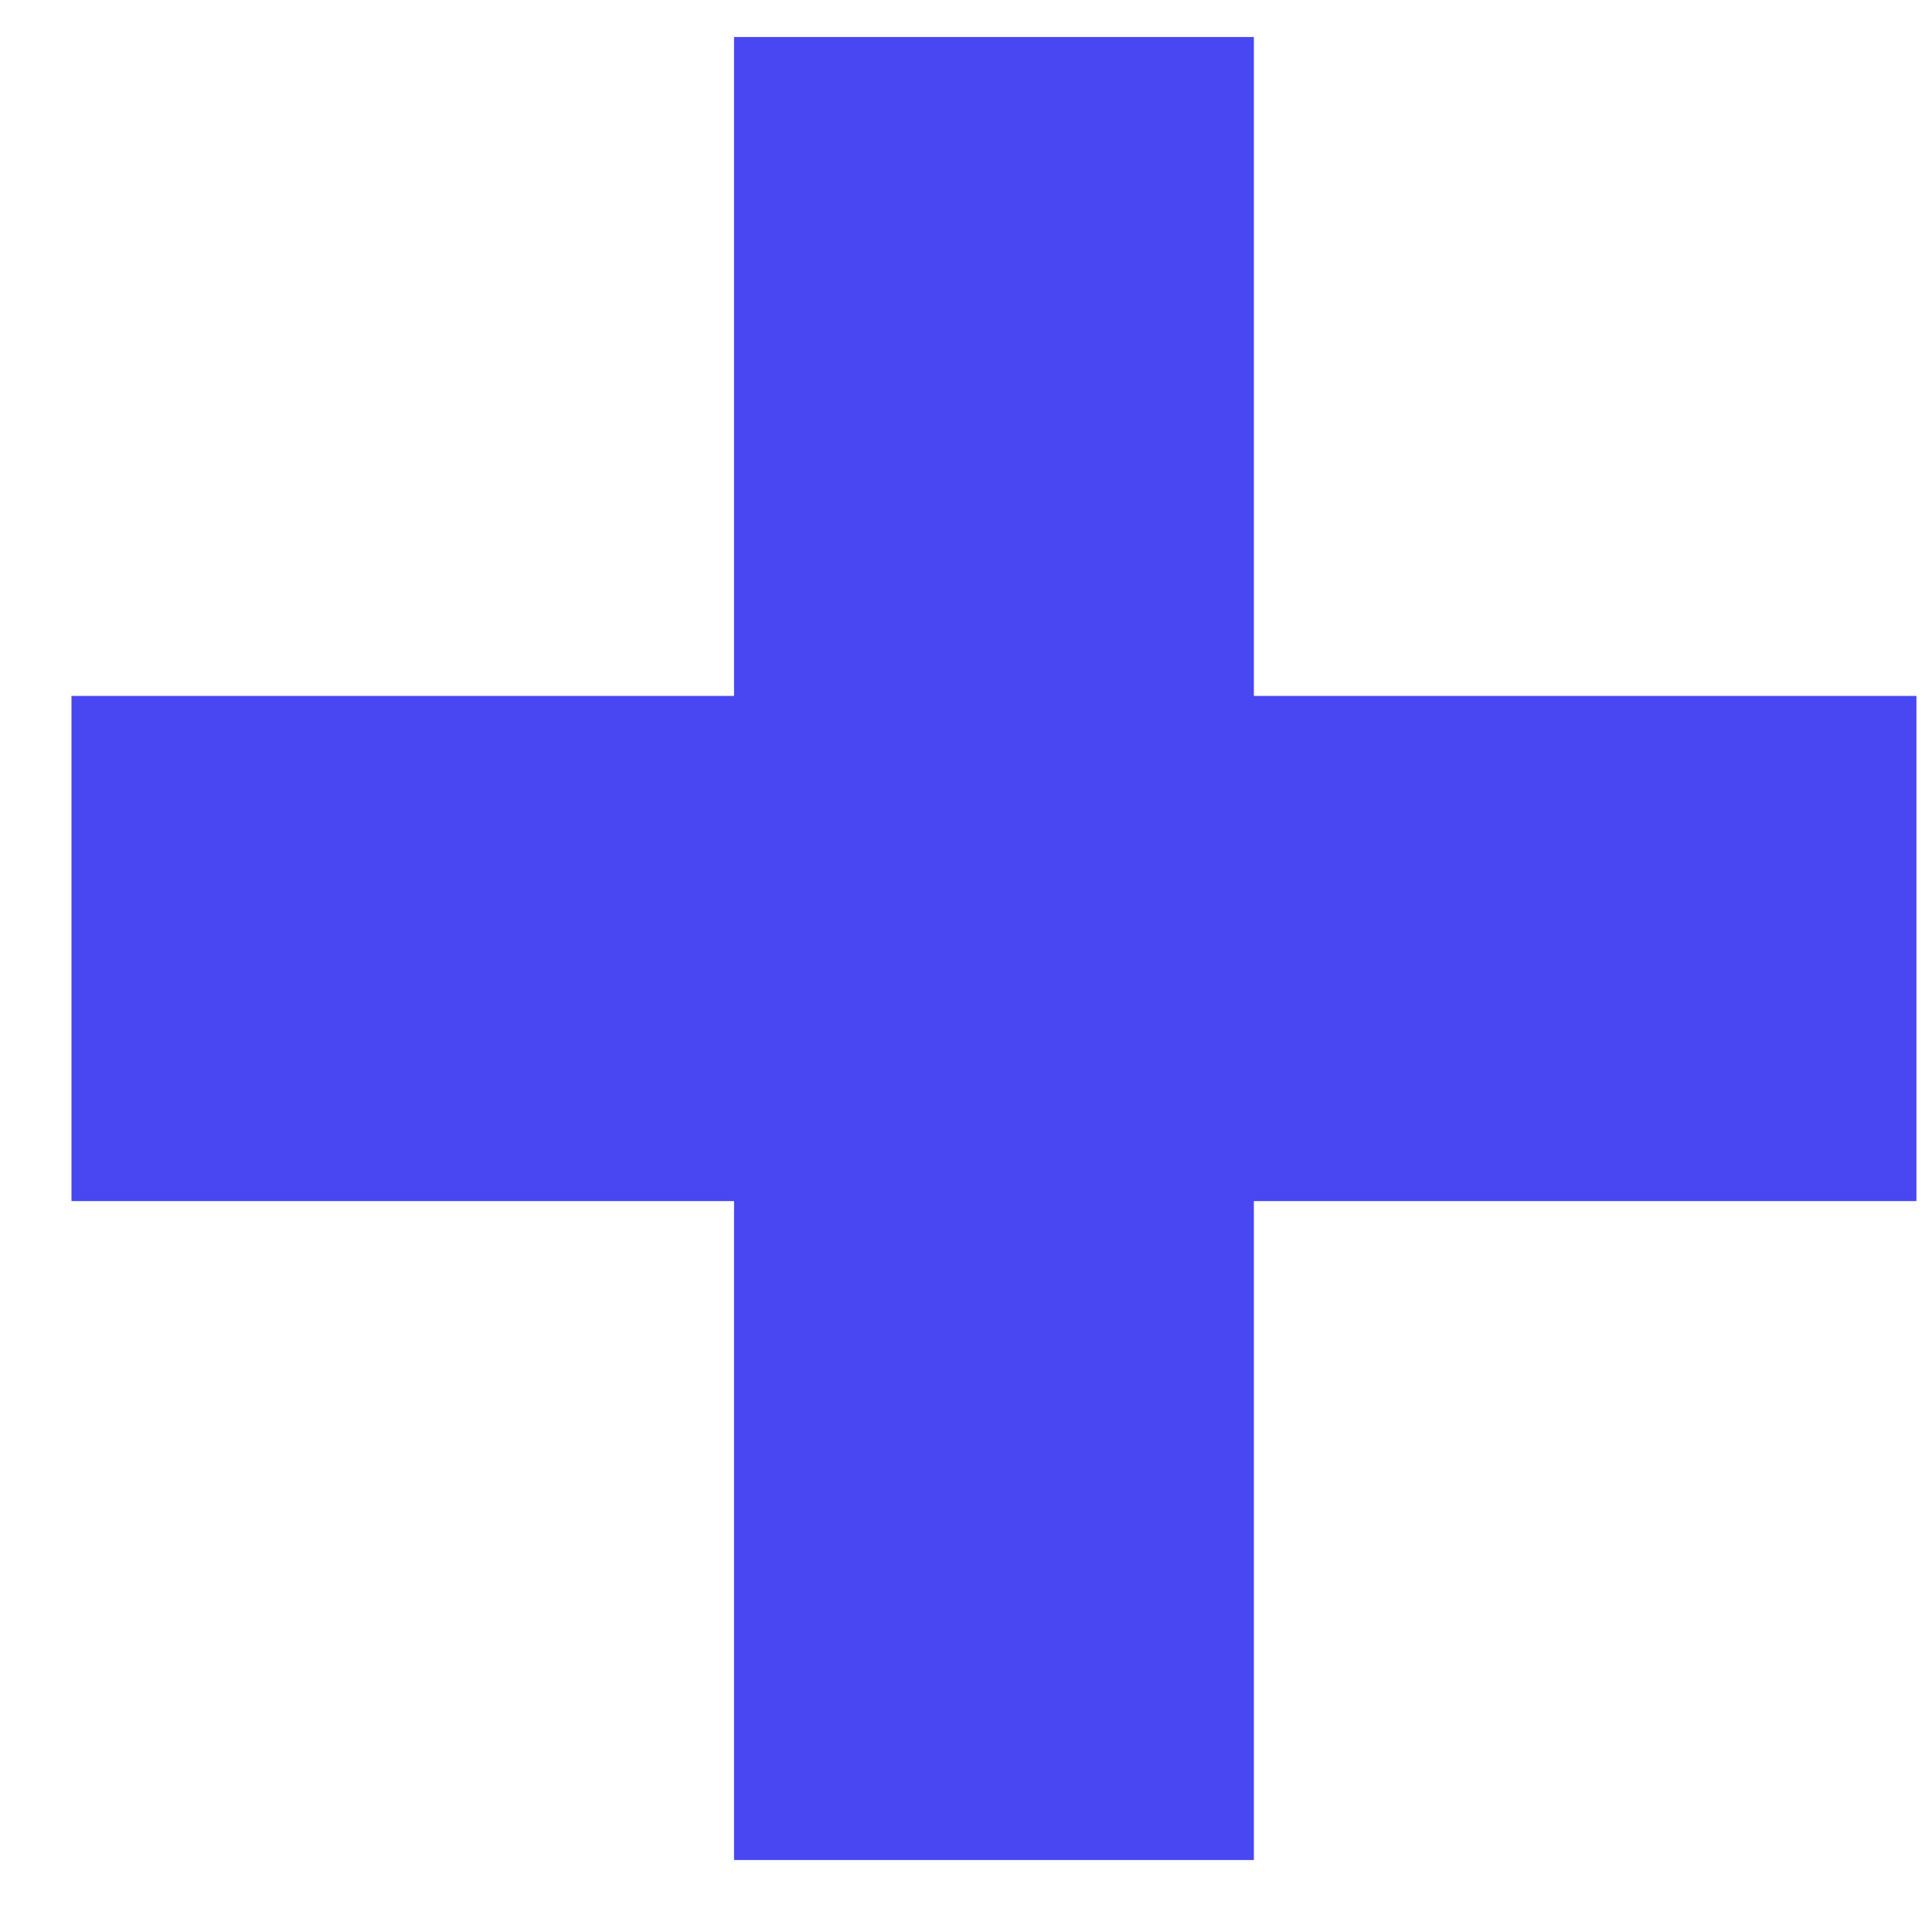 <svg width="19" height="19" viewBox="0 0 19 19" fill="none" xmlns="http://www.w3.org/2000/svg">
<path d="M7.219 18.292V11.812H0.703V6.844H7.219V0.364H12.331V6.844H18.847V11.812H12.331V18.292H7.219Z" fill="#4847F2"/>
</svg>
